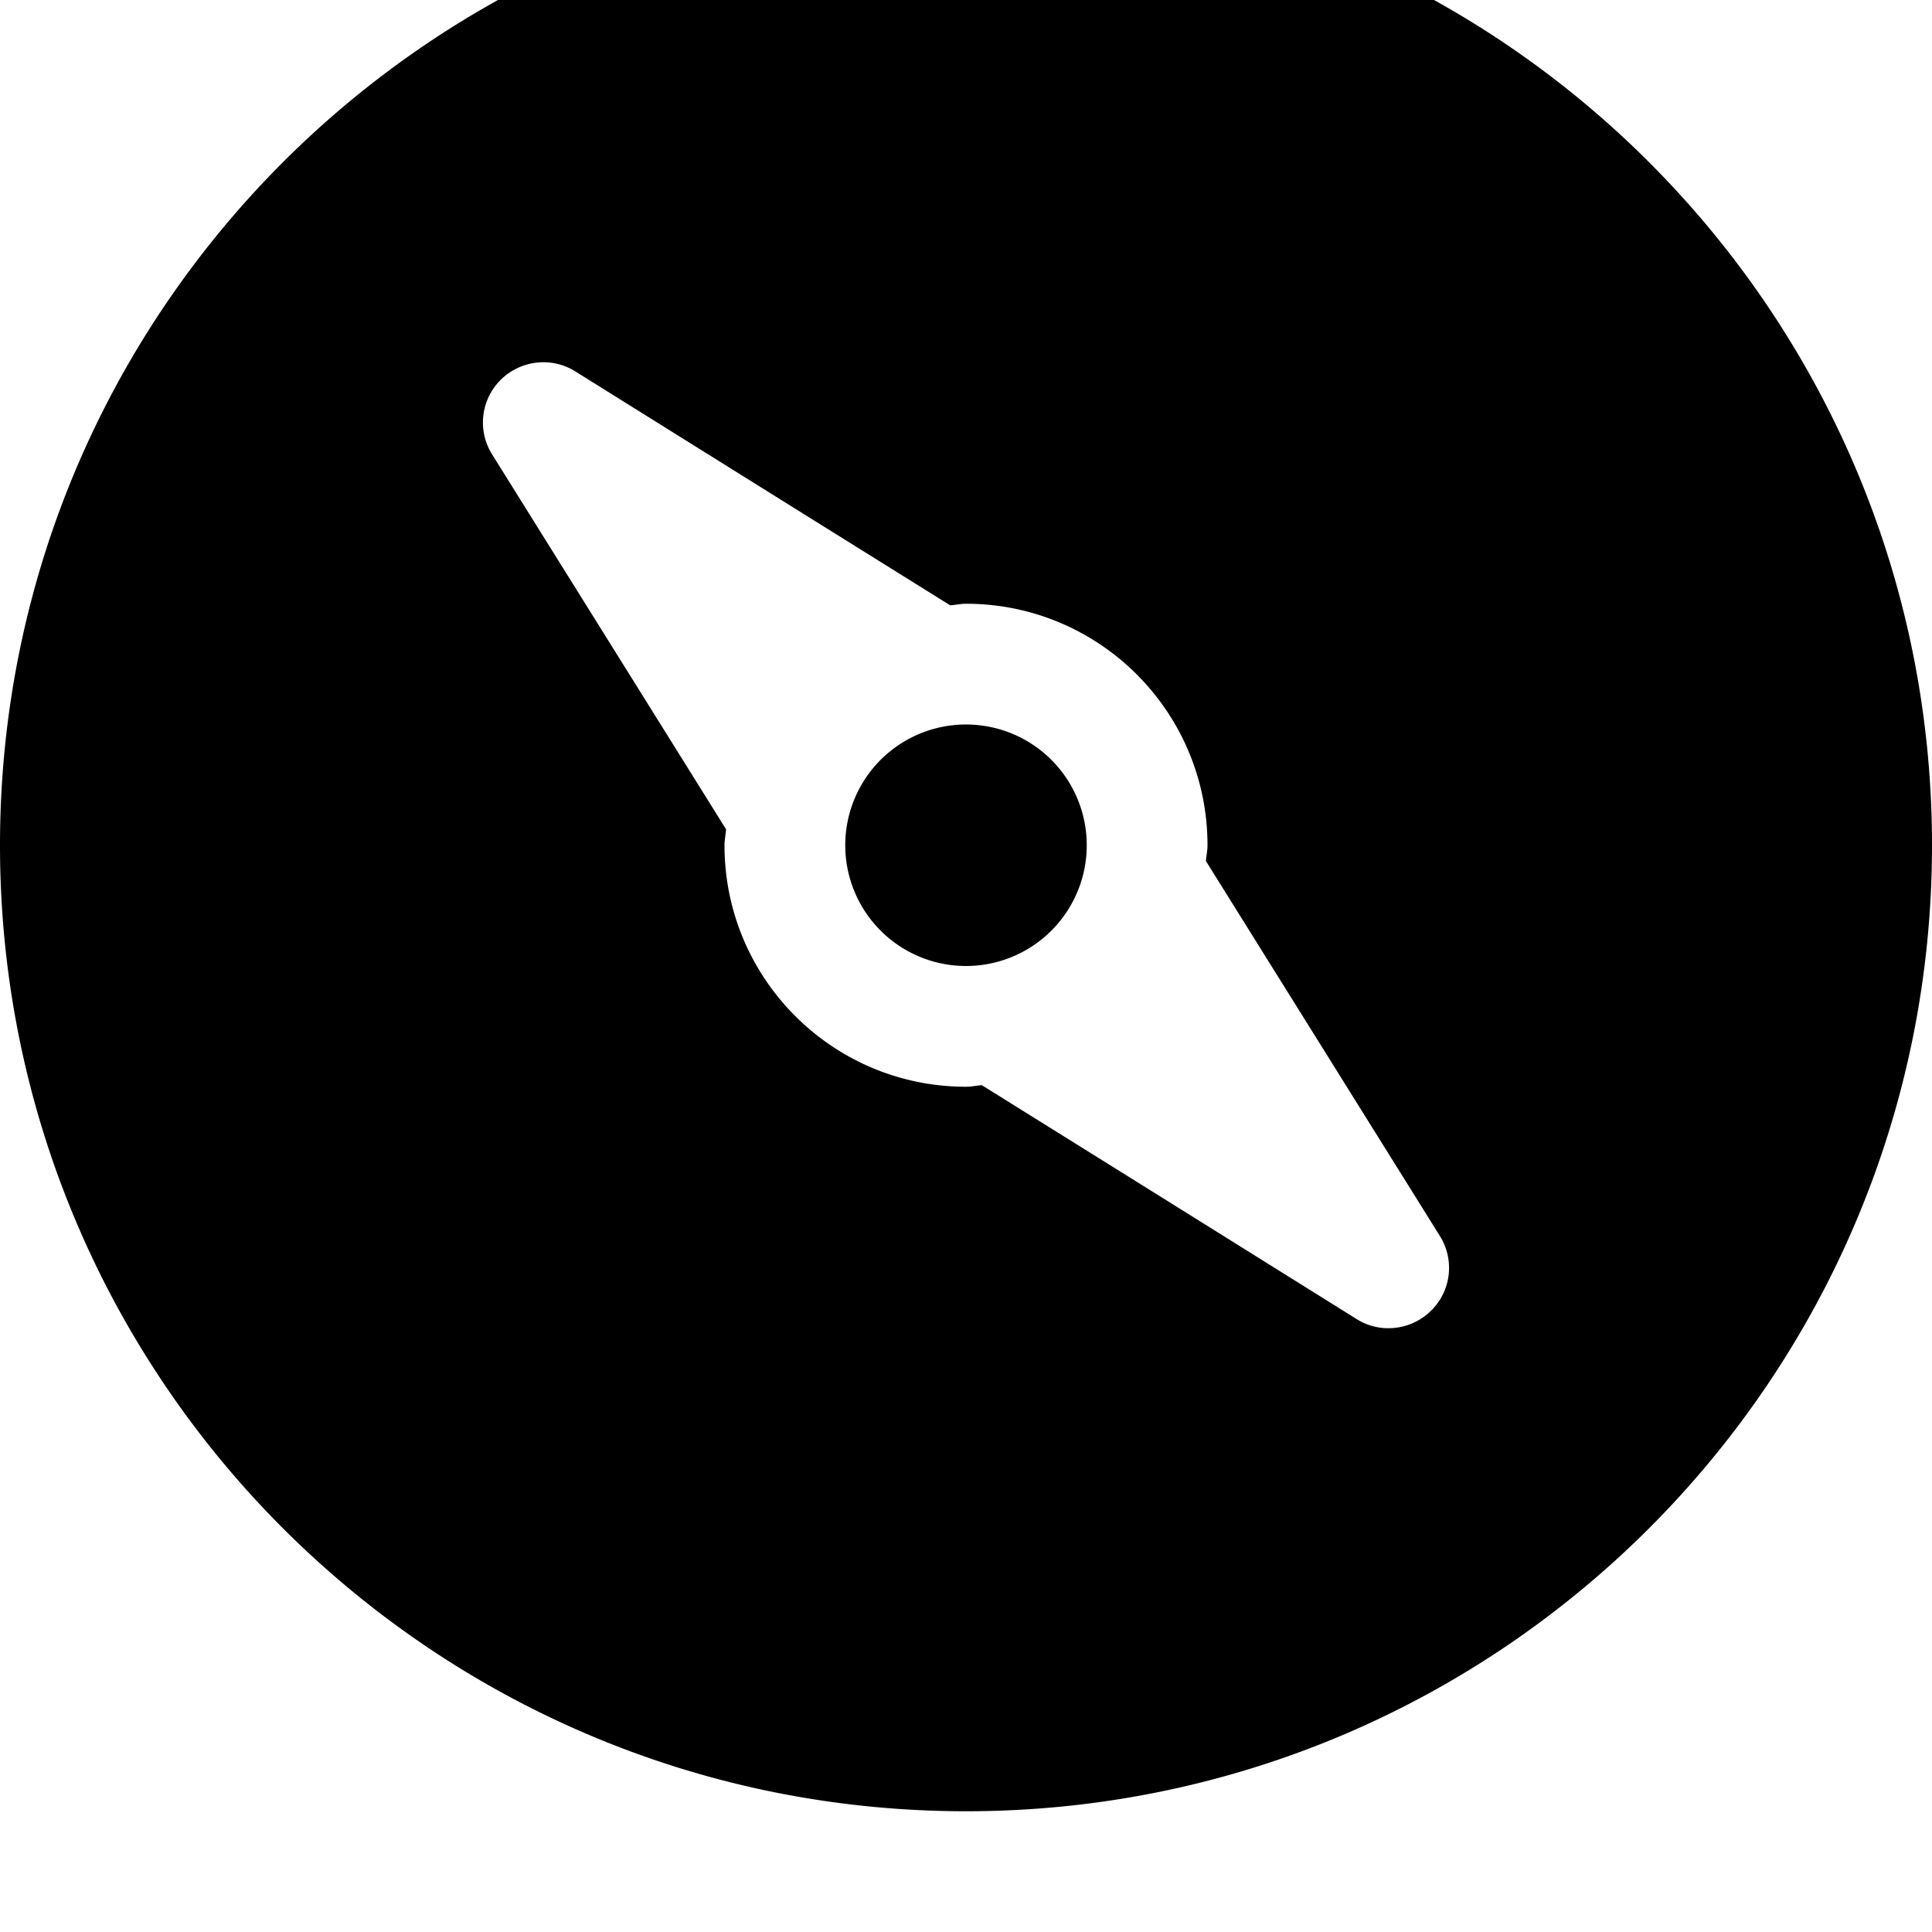 <svg width="128" height="128" viewBox="0 0 512 512" xmlns="http://www.w3.org/2000/svg"><path d="M256 480C114.624 480 0 365.376 0 224S114.624-32 256-32 512 82.624 512 224 397.376 480 256 480zm125.568-152.48l-37.184-59.584-24.8-39.744c.096-1.408.416-2.752.416-4.192 0-35.36-28.64-64-64-64-1.44 0-2.784.32-4.192.416l-39.776-24.8-59.552-37.184A15.884 15.884 0 0 0 144 96c-4.128 0-8.224 1.6-11.328 4.672-5.28 5.28-6.208 13.472-2.24 19.776l37.184 59.584 24.8 39.744c-.096 1.44-.416 2.784-.416 4.224 0 35.36 28.64 64 64 64 1.44 0 2.784-.32 4.192-.416l39.776 24.8 59.552 37.184c6.208 3.936 14.496 3.008 19.776-2.272 5.312-5.248 6.24-13.44 2.272-19.776zM224 224a32 32 1260 1 1 64 0 32 32 1260 1 1-64 0z"/></svg>